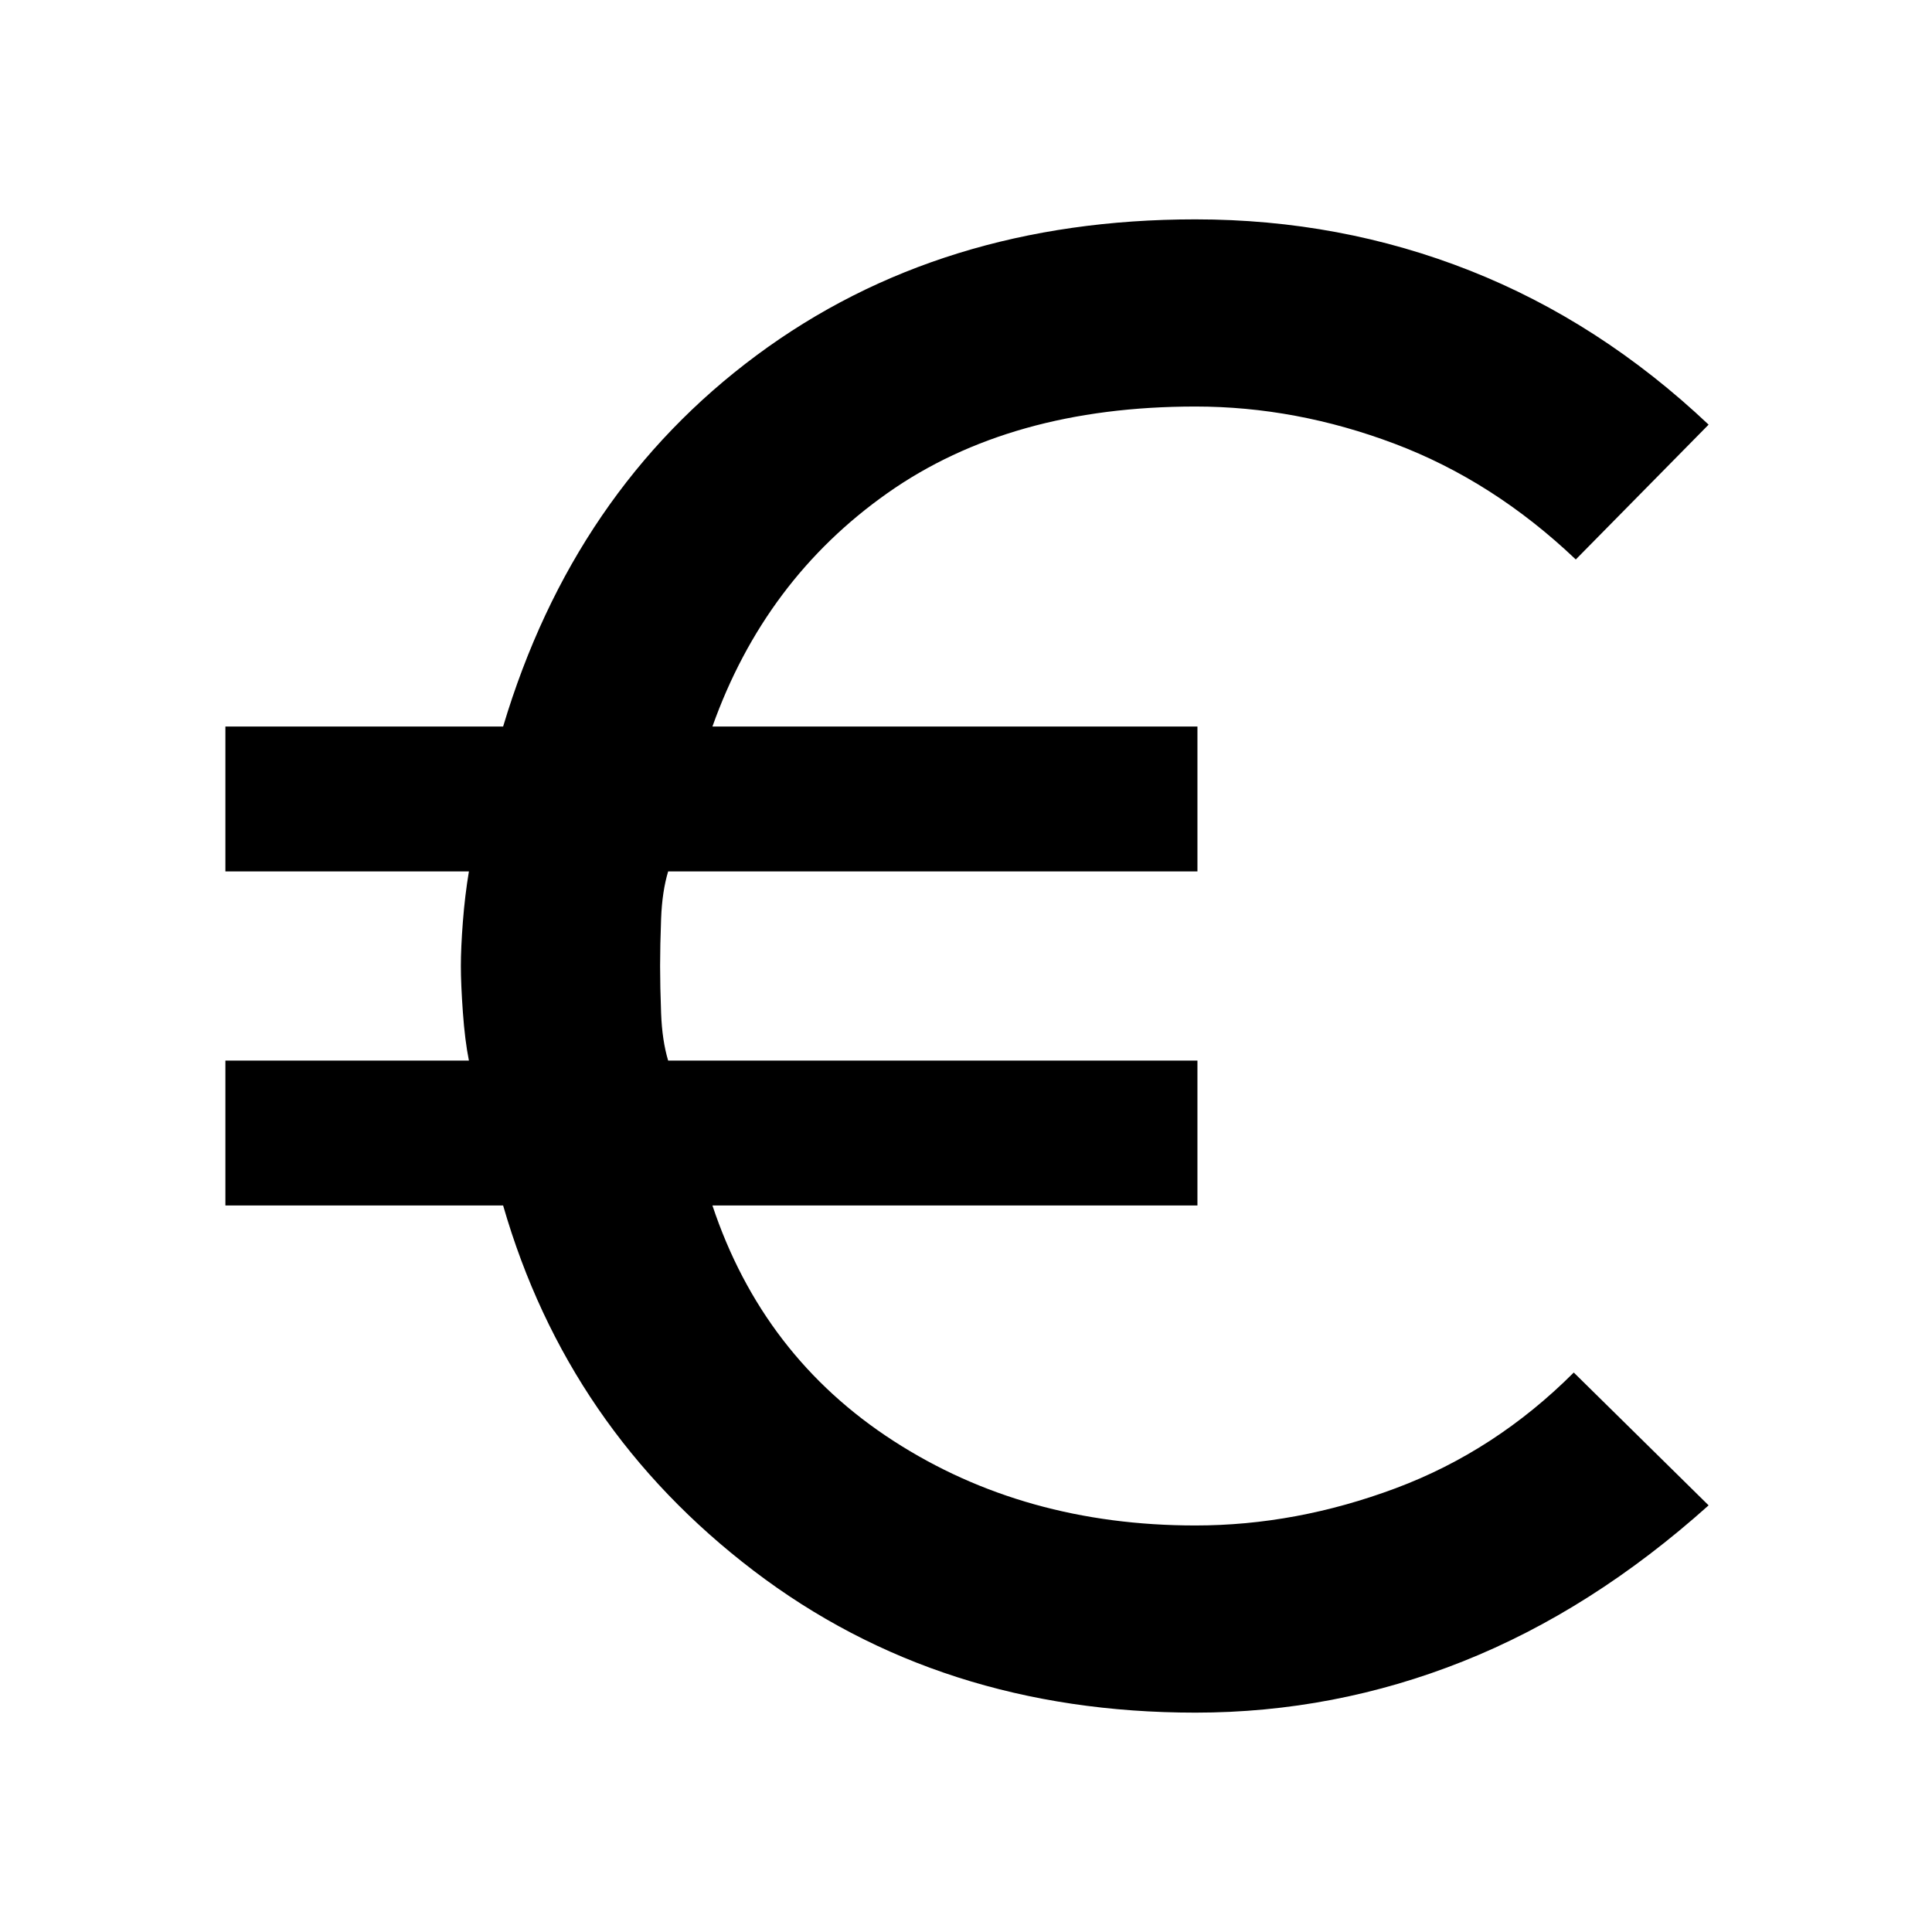 <svg xmlns="http://www.w3.org/2000/svg" width="48" height="48"><path d="M29.7 42.55q-6.35 0-10.975-3.525T12.5 29.95H5.6v-3.6h6.05q-.1-.5-.15-1.2-.05-.7-.05-1.15 0-.45.05-1.1.05-.65.15-1.25H5.6v-3.6h6.9q1.75-5.85 6.3-9.225T29.7 5.45q3.6 0 6.825 1.275t5.925 3.825l-3.3 3.35q-2.05-1.95-4.5-2.875T29.7 10.1q-4.6 0-7.65 2.15-3.05 2.15-4.35 5.8h12.05v3.6H16.6q-.15.5-.175 1.175Q16.4 23.5 16.4 24t.025 1.175q.025.675.175 1.175h13.15v3.6H17.7q1.25 3.75 4.5 5.85 3.25 2.1 7.5 2.1 2.5 0 4.975-.925Q37.15 36.05 39.1 34.1l3.35 3.3q-2.9 2.6-6.1 3.875-3.2 1.275-6.65 1.275z"/></svg>